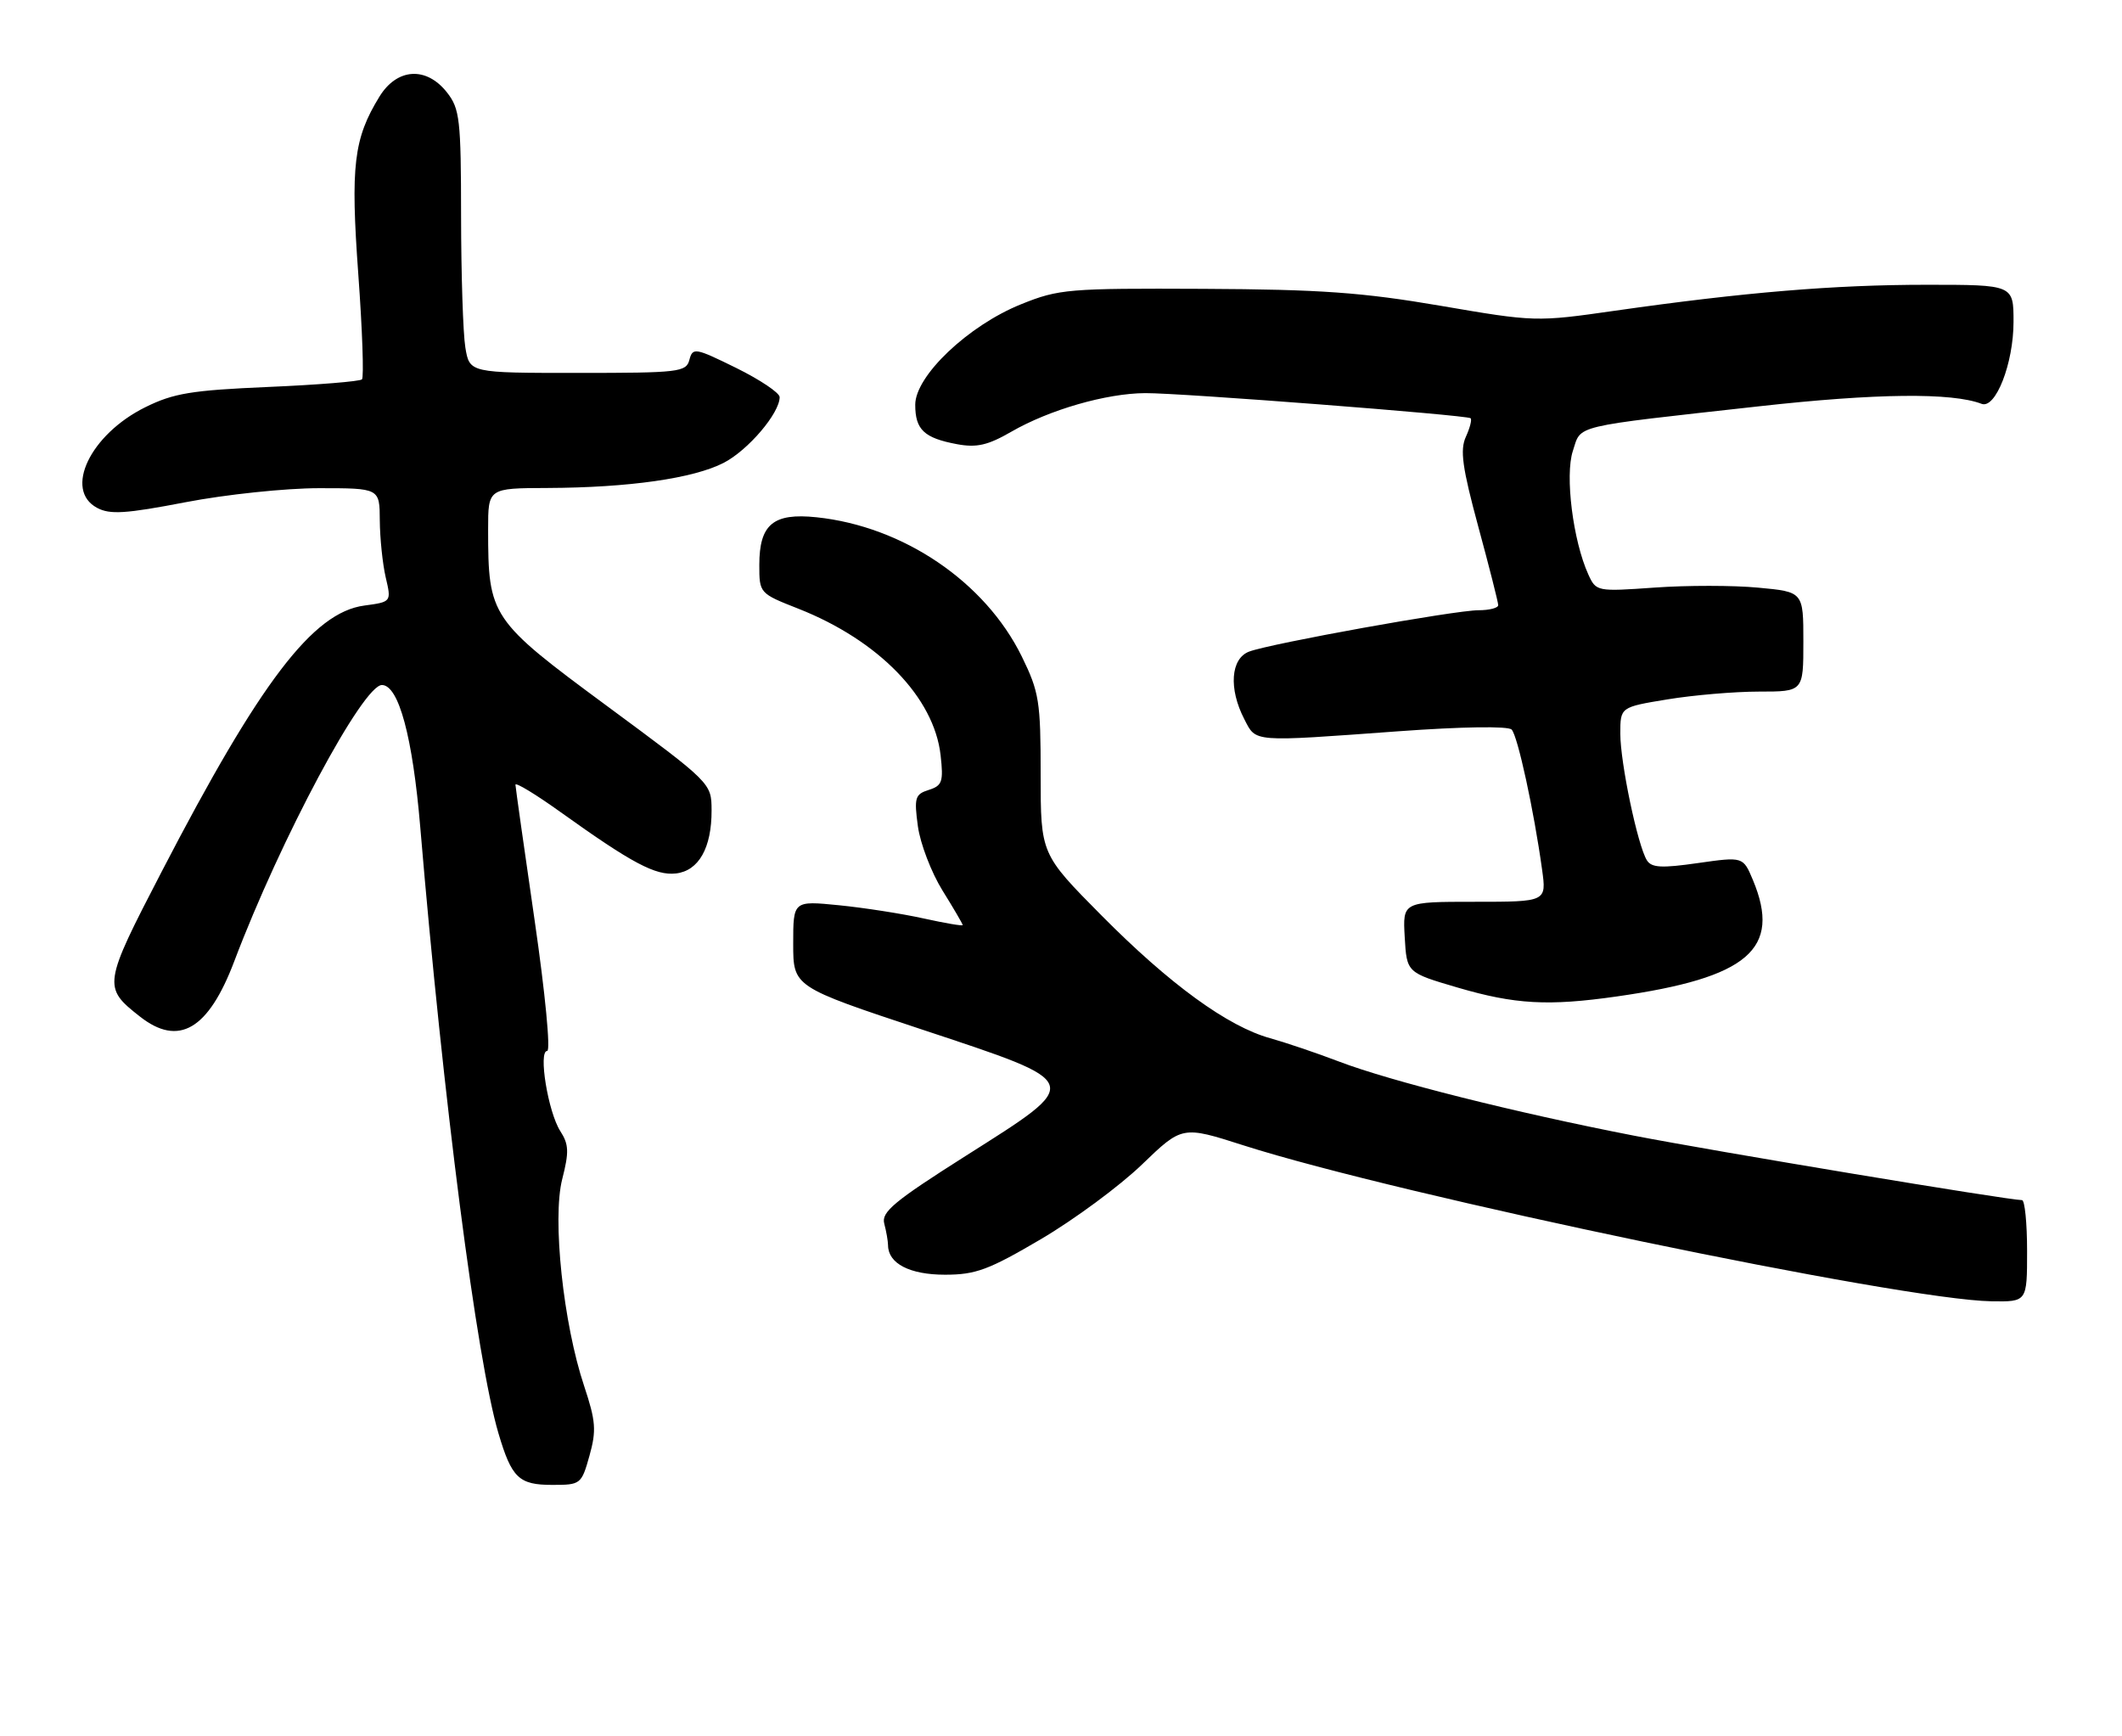<?xml version="1.0" encoding="UTF-8" standalone="no"?>
<!DOCTYPE svg PUBLIC "-//W3C//DTD SVG 1.1//EN" "http://www.w3.org/Graphics/SVG/1.1/DTD/svg11.dtd" >
<svg xmlns="http://www.w3.org/2000/svg" xmlns:xlink="http://www.w3.org/1999/xlink" version="1.1" viewBox="0 0 313 256">
 <g >
 <path fill="currentColor"
d=" M 86.95 214.69 C 87.99 210.97 87.88 209.59 86.17 204.44 C 83.08 195.22 81.44 179.72 82.93 173.90 C 83.95 169.91 83.91 168.78 82.65 166.83 C 80.84 164.01 79.37 155.00 80.71 155.00 C 81.24 155.00 80.42 146.47 78.86 135.75 C 77.32 125.16 76.05 116.16 76.03 115.74 C 76.01 115.32 79.04 117.16 82.75 119.82 C 93.20 127.30 96.70 129.17 99.71 128.82 C 103.07 128.43 104.98 125.04 104.96 119.50 C 104.94 115.50 104.93 115.49 89.57 104.15 C 72.35 91.44 72.00 90.93 72.00 78.06 C 72.00 72.00 72.00 72.00 80.75 71.97 C 92.75 71.92 102.29 70.56 106.75 68.26 C 110.35 66.40 115.00 60.94 115.00 58.57 C 115.00 57.94 112.12 56.01 108.60 54.27 C 102.54 51.29 102.18 51.22 101.69 53.06 C 101.22 54.88 100.18 55.00 85.22 55.00 C 69.26 55.00 69.26 55.00 68.64 51.25 C 68.30 49.19 68.02 40.47 68.01 31.88 C 68.00 17.61 67.82 16.04 65.93 13.63 C 62.88 9.76 58.57 10.03 55.97 14.25 C 52.16 20.45 51.69 24.45 52.85 40.45 C 53.45 48.67 53.69 55.65 53.39 55.95 C 53.09 56.25 46.87 56.76 39.57 57.07 C 28.24 57.56 25.60 57.99 21.41 60.07 C 13.30 64.09 9.39 72.27 14.32 74.90 C 16.22 75.92 18.54 75.77 27.37 74.07 C 33.28 72.93 42.12 72.00 47.05 72.00 C 56.00 72.00 56.00 72.00 56.02 76.75 C 56.04 79.36 56.43 83.14 56.89 85.14 C 57.74 88.77 57.74 88.77 53.74 89.31 C 46.16 90.32 38.36 100.57 23.86 128.53 C 15.20 145.23 15.14 145.61 20.63 149.92 C 26.36 154.43 30.74 151.86 34.56 141.76 C 41.38 123.74 53.56 100.96 56.35 101.03 C 58.82 101.08 60.87 108.71 61.99 122.00 C 65.37 162.19 70.32 200.58 73.52 211.38 C 75.48 218.00 76.53 219.00 81.49 219.00 C 85.65 219.00 85.77 218.90 86.95 214.69 Z  M 299.00 184.50 C 299.00 180.38 298.66 177.00 298.25 177.00 C 296.23 177.00 252.84 169.79 241.00 167.49 C 223.56 164.10 205.09 159.46 197.50 156.56 C 194.20 155.30 189.63 153.76 187.35 153.12 C 181.11 151.40 172.53 145.16 162.50 135.04 C 153.50 125.96 153.50 125.96 153.50 114.23 C 153.50 103.41 153.28 102.06 150.71 96.81 C 145.31 85.82 133.24 77.63 120.44 76.29 C 114.05 75.62 112.00 77.33 112.00 83.33 C 112.00 87.49 112.03 87.52 117.75 89.77 C 129.60 94.44 137.78 102.86 138.74 111.38 C 139.18 115.29 138.98 115.87 137.00 116.50 C 134.97 117.14 134.82 117.65 135.39 121.86 C 135.74 124.41 137.37 128.67 139.01 131.32 C 140.66 133.97 142.00 136.27 142.00 136.43 C 142.00 136.60 139.41 136.16 136.25 135.46 C 133.09 134.76 127.46 133.88 123.75 133.51 C 117.00 132.84 117.00 132.84 117.00 139.19 C 117.00 145.54 117.00 145.54 136.00 151.84 C 160.07 159.83 159.92 159.40 142.44 170.48 C 131.87 177.18 129.97 178.76 130.43 180.47 C 130.73 181.59 130.98 183.03 130.99 183.68 C 131.02 186.36 134.20 188.00 139.39 188.00 C 143.92 188.00 145.85 187.28 153.55 182.75 C 158.46 179.86 165.15 174.92 168.43 171.76 C 174.38 166.03 174.38 166.03 183.44 168.93 C 206.54 176.31 280.42 191.71 293.75 191.92 C 299.00 192.00 299.00 192.00 299.00 184.50 Z  M 238.50 146.96 C 257.88 144.20 262.81 139.98 258.56 129.79 C 257.11 126.34 257.11 126.34 250.44 127.29 C 245.08 128.06 243.61 127.98 242.92 126.88 C 241.56 124.70 239.00 112.50 239.00 108.20 C 239.00 104.29 239.00 104.29 245.94 103.15 C 249.76 102.52 255.84 102.00 259.44 102.00 C 266.00 102.00 266.00 102.00 266.00 94.64 C 266.00 87.29 266.00 87.29 259.34 86.67 C 255.67 86.32 248.80 86.32 244.06 86.66 C 235.54 87.26 235.43 87.24 234.28 84.72 C 232.02 79.75 230.81 70.11 232.00 66.51 C 233.28 62.61 231.53 63.03 259.50 59.92 C 276.75 58.00 287.92 57.88 292.29 59.56 C 294.36 60.35 297.00 53.59 297.00 47.47 C 297.00 42.00 297.00 42.00 284.17 42.00 C 270.56 42.00 257.24 43.11 238.19 45.83 C 226.61 47.49 226.37 47.48 212.50 45.10 C 200.98 43.13 194.78 42.68 177.50 42.60 C 157.60 42.51 156.19 42.62 150.62 44.87 C 142.82 48.01 135.00 55.44 135.00 59.69 C 135.00 63.37 136.30 64.60 141.16 65.51 C 144.07 66.05 145.71 65.67 149.16 63.68 C 154.79 60.43 163.18 58.01 168.93 57.98 C 174.13 57.95 216.28 61.21 216.91 61.68 C 217.14 61.85 216.83 63.08 216.22 64.42 C 215.33 66.37 215.69 68.94 218.05 77.67 C 219.67 83.63 220.99 88.84 220.99 89.25 C 221.00 89.66 219.69 90.00 218.10 90.00 C 214.61 90.00 187.44 94.90 184.25 96.10 C 181.53 97.13 181.21 101.56 183.53 106.05 C 185.31 109.51 184.49 109.44 206.30 107.85 C 215.66 107.17 222.45 107.07 222.97 107.60 C 223.86 108.51 226.26 119.55 227.46 128.25 C 228.12 133.00 228.12 133.00 217.51 133.00 C 206.90 133.00 206.90 133.00 207.20 138.22 C 207.50 143.45 207.50 143.45 215.00 145.65 C 223.45 148.13 228.37 148.41 238.50 146.96 Z "/>
</g>
</svg>